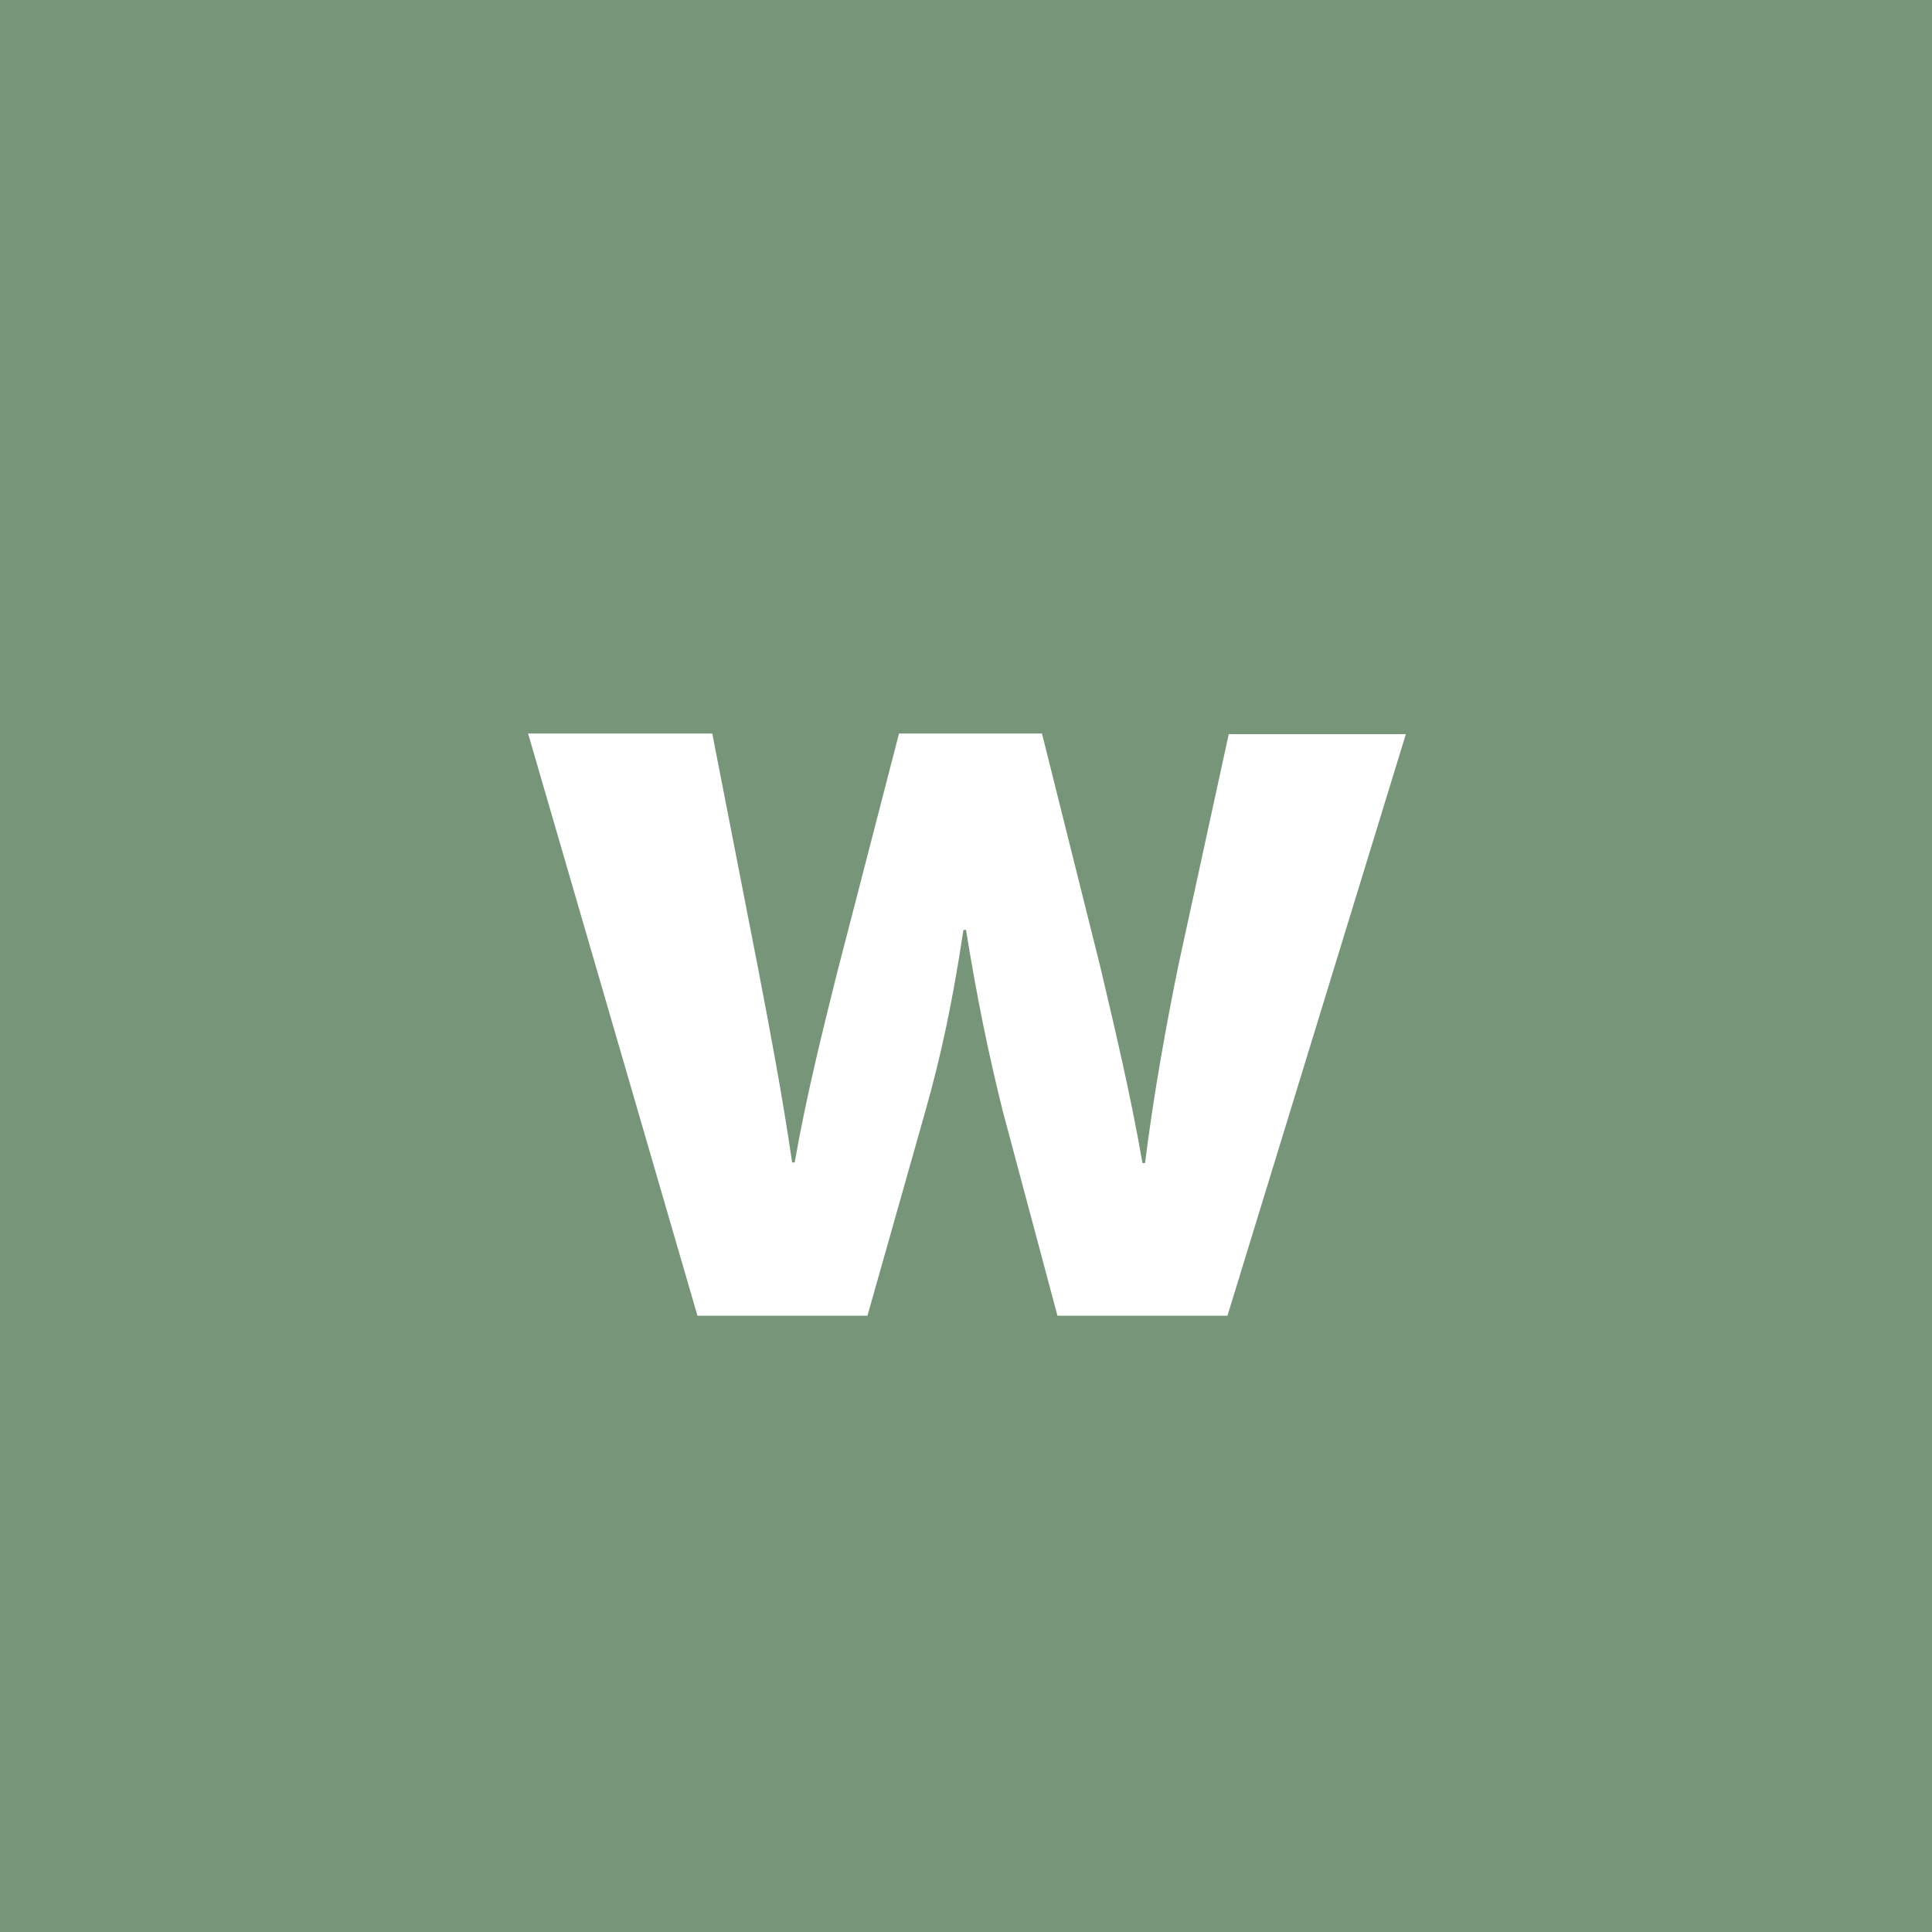 <?xml version="1.0" encoding="utf-8"?>
<!-- Generator: Adobe Illustrator 21.0.0, SVG Export Plug-In . SVG Version: 6.00 Build 0)  -->
<svg version="1.1" id="Layer_1" xmlns="http://www.w3.org/2000/svg" xmlns:xlink="http://www.w3.org/1999/xlink" x="0px" y="0px"
	 viewBox="0 0 300 300" style="enable-background:new 0 0 300 300;" xml:space="preserve">
<style type="text/css">
	.st0{fill:#B9A7B5;}
	.st1{fill:#A7B9A9;}
	.st2{fill:#E8D0AE;}
	.st3{fill:#9F5788;}
	.st4{fill:#C45A5A;}
	.st5{fill:#C9E2CC;}
	.st6{fill:#E4517A;}
	.st7{fill:#3A6788;}
	.st8{fill:#9DFCFE;}
	.st9{fill:#E87322;}
	.st10{fill:#4F6254;}
	.st11{fill:#3B3014;}
	.st12{fill:#C5FEC7;}
	.st13{fill:#9FCEFC;}
	.st14{fill:#1F888B;}
	.st15{fill:#BBA89E;}
	.st16{fill:#FCE6AD;}
	.st17{fill:#E7E1E3;}
	.st18{fill:#BAAC89;}
	.st19{fill:#83C45A;}
	.st20{fill:#199919;}
	.st21{fill:#23ADE8;}
	.st22{fill:#9B9DB6;}
	.st23{fill:#9C450A;}
	.st24{fill:#779579;}
	.st25{fill:#FF779F;}
	.st26{fill:#FFFFFF;}
</style>
<rect class="st24" width="300" height="300"/>
<g>
	<path class="st26" d="M110.6,113.9l7.2,36.9c1.8,9.4,3.7,19.4,5.2,29.7h0.4c1.8-10.3,4.4-20.7,6.6-29.5l9.6-37.1h22.2l9,36
		c2.4,10.2,4.8,20.3,6.6,30.7h0.4c1.3-10.3,3.1-20.5,5.2-30.8l7.8-35.8h27.5l-27.7,90.3h-26.4l-8.5-31.8c-2.2-8.9-3.9-17-5.7-28.1
		h-0.4c-1.7,11.3-3.5,19.6-5.9,28.1l-9,31.8h-26.4L82,113.9H110.6z"/>
</g>
</svg>
